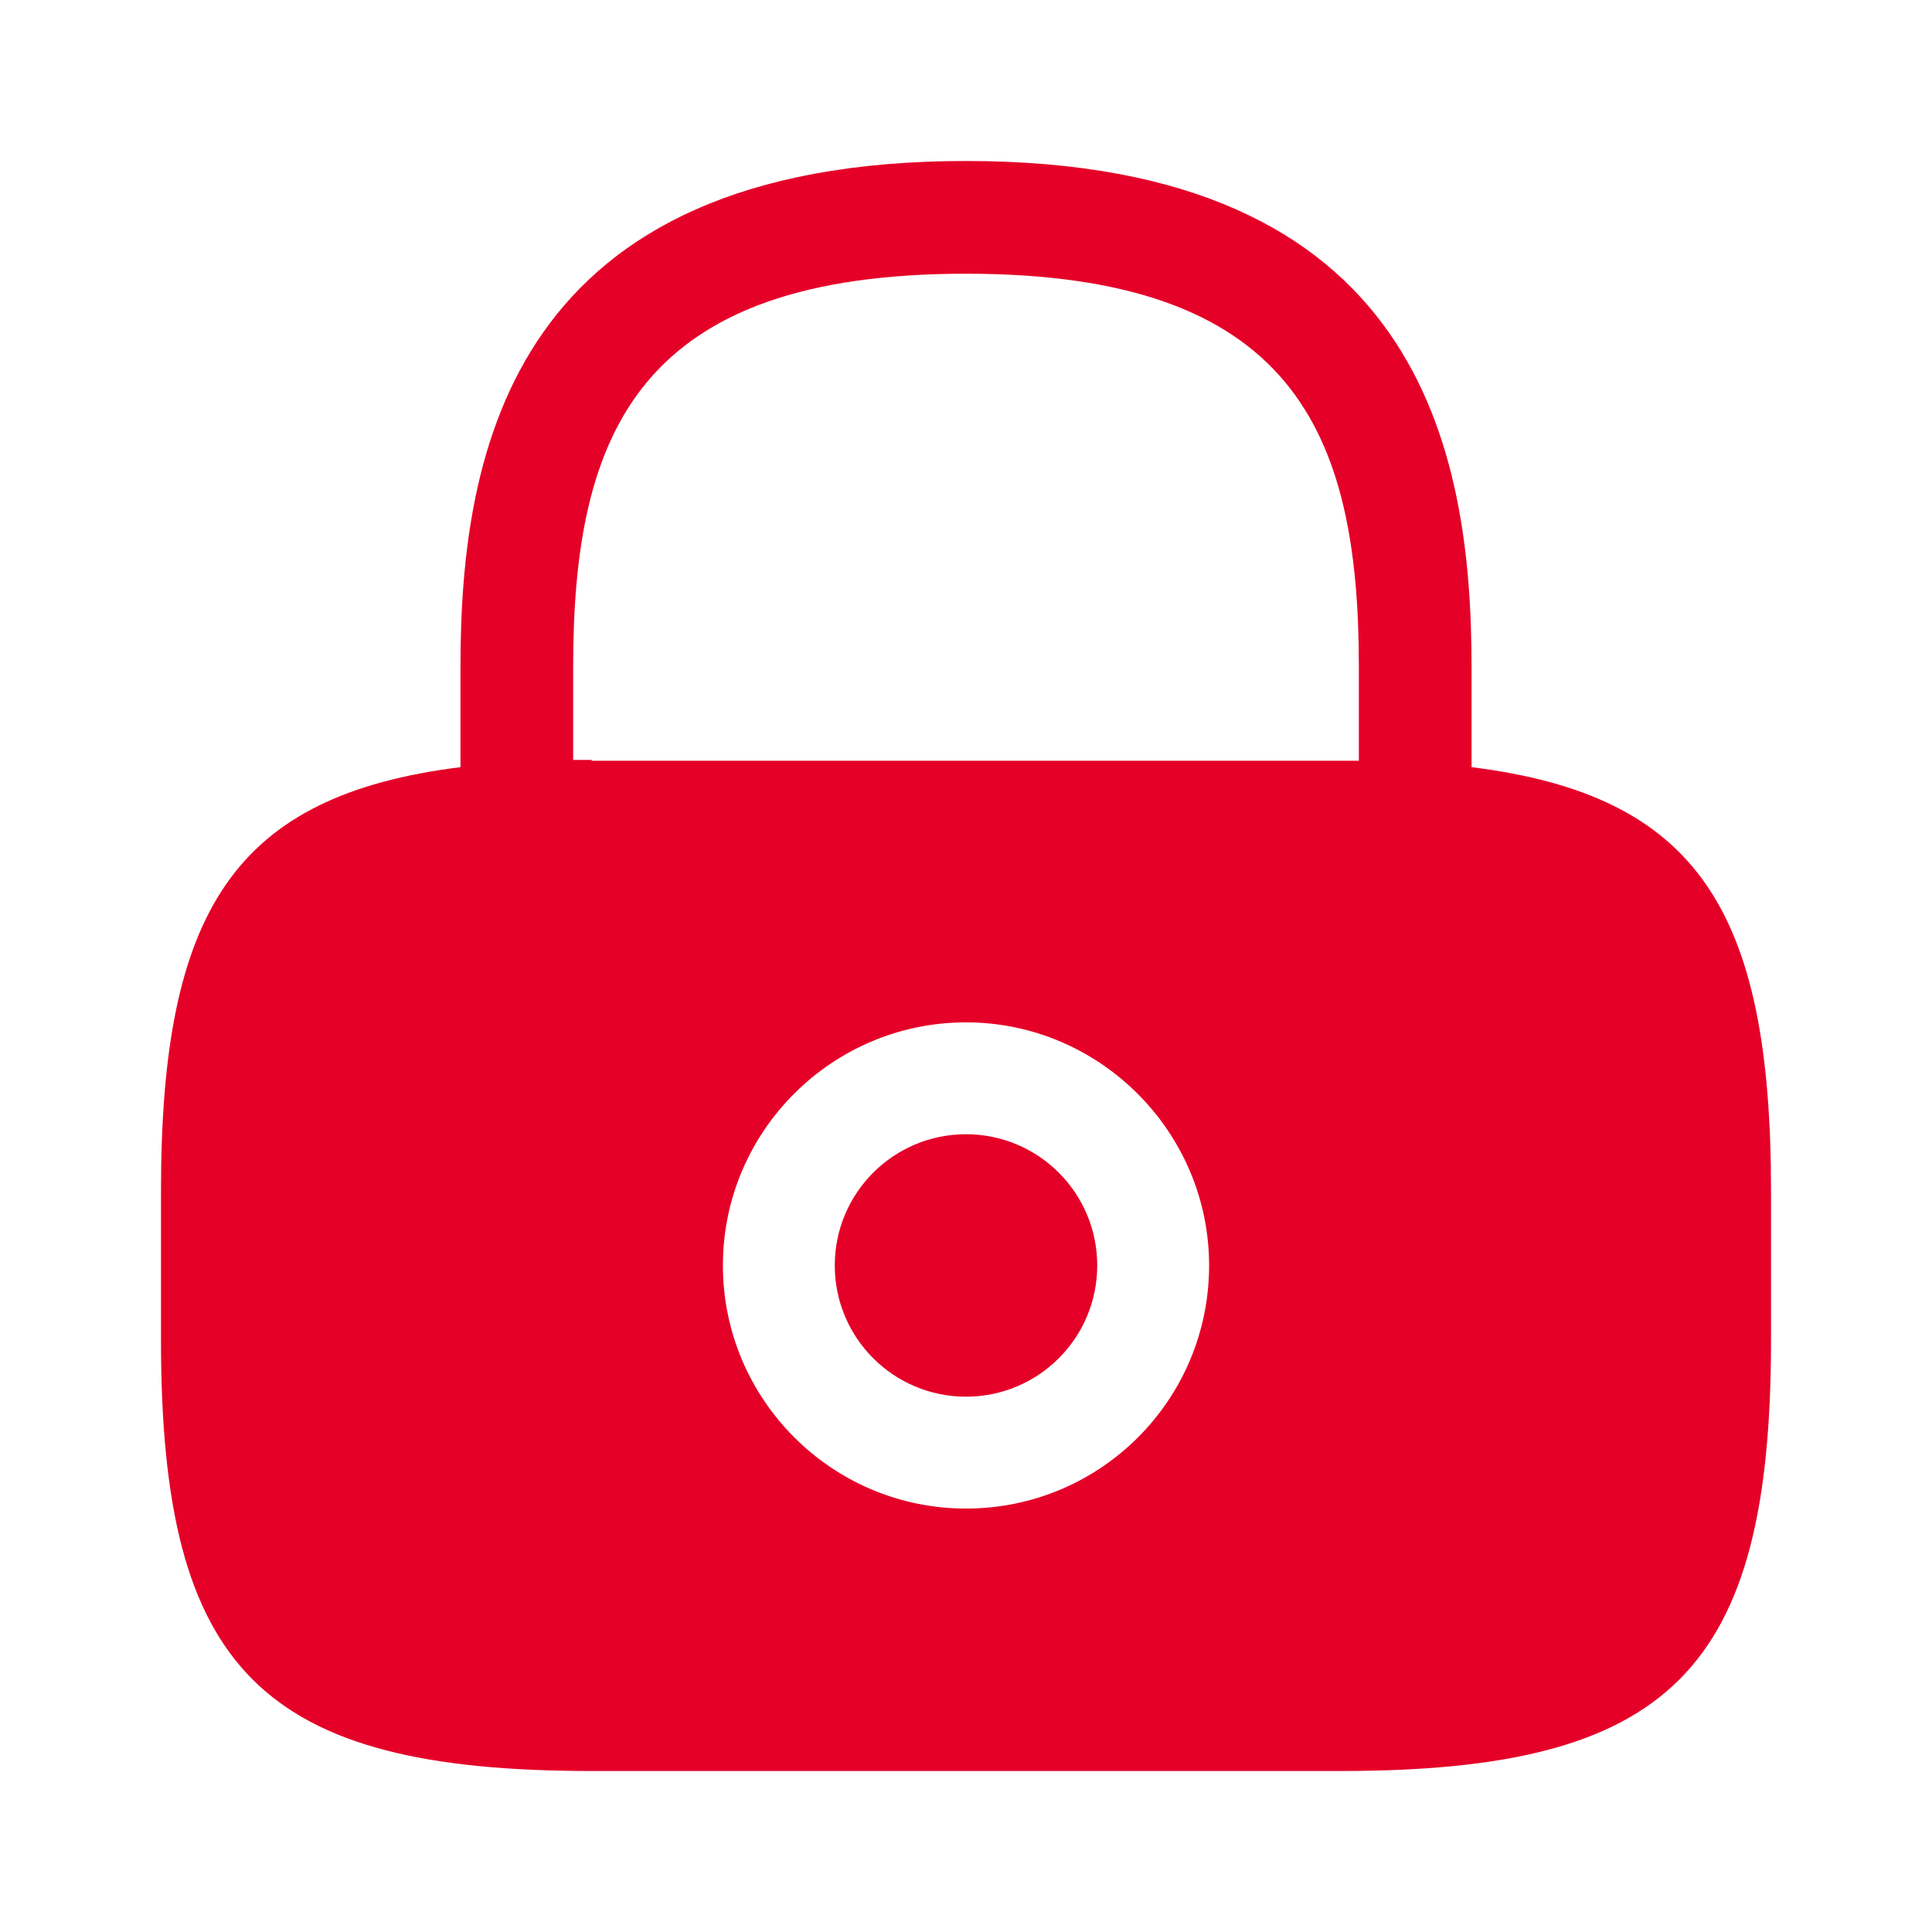 <svg width="64" height="64" viewBox="0 0 64 64" fill="none" xmlns="http://www.w3.org/2000/svg">
<g id="vuesax/bold/lock">
<path id="Vector" d="M32 46.267C34.401 46.267 36.347 44.321 36.347 41.92C36.347 39.519 34.401 37.573 32 37.573C29.599 37.573 27.653 39.519 27.653 41.92C27.653 44.321 29.599 46.267 32 46.267Z" fill="#E50028"/>
<path id="Vector_2" d="M48.747 25.413V22.08C48.747 14.88 47.014 5.333 32 5.333C16.987 5.333 15.254 14.88 15.254 22.08V25.413C7.787 26.347 5.333 30.133 5.333 39.44V44.4C5.333 55.333 8.667 58.667 19.6 58.667H44.4C55.334 58.667 58.667 55.333 58.667 44.4V39.44C58.667 30.133 56.214 26.347 48.747 25.413ZM32 49.973C27.547 49.973 23.947 46.347 23.947 41.92C23.947 37.467 27.573 33.867 32 33.867C36.427 33.867 40.053 37.493 40.053 41.92C40.053 46.373 36.453 49.973 32 49.973ZM19.6 25.173C19.387 25.173 19.2 25.173 18.987 25.173V22.08C18.987 14.267 21.2 9.067 32 9.067C42.8 9.067 45.014 14.267 45.014 22.08V25.2C44.8 25.2 44.614 25.2 44.4 25.2H19.6V25.173Z" fill="#E50028"/>
</g>
</svg>
